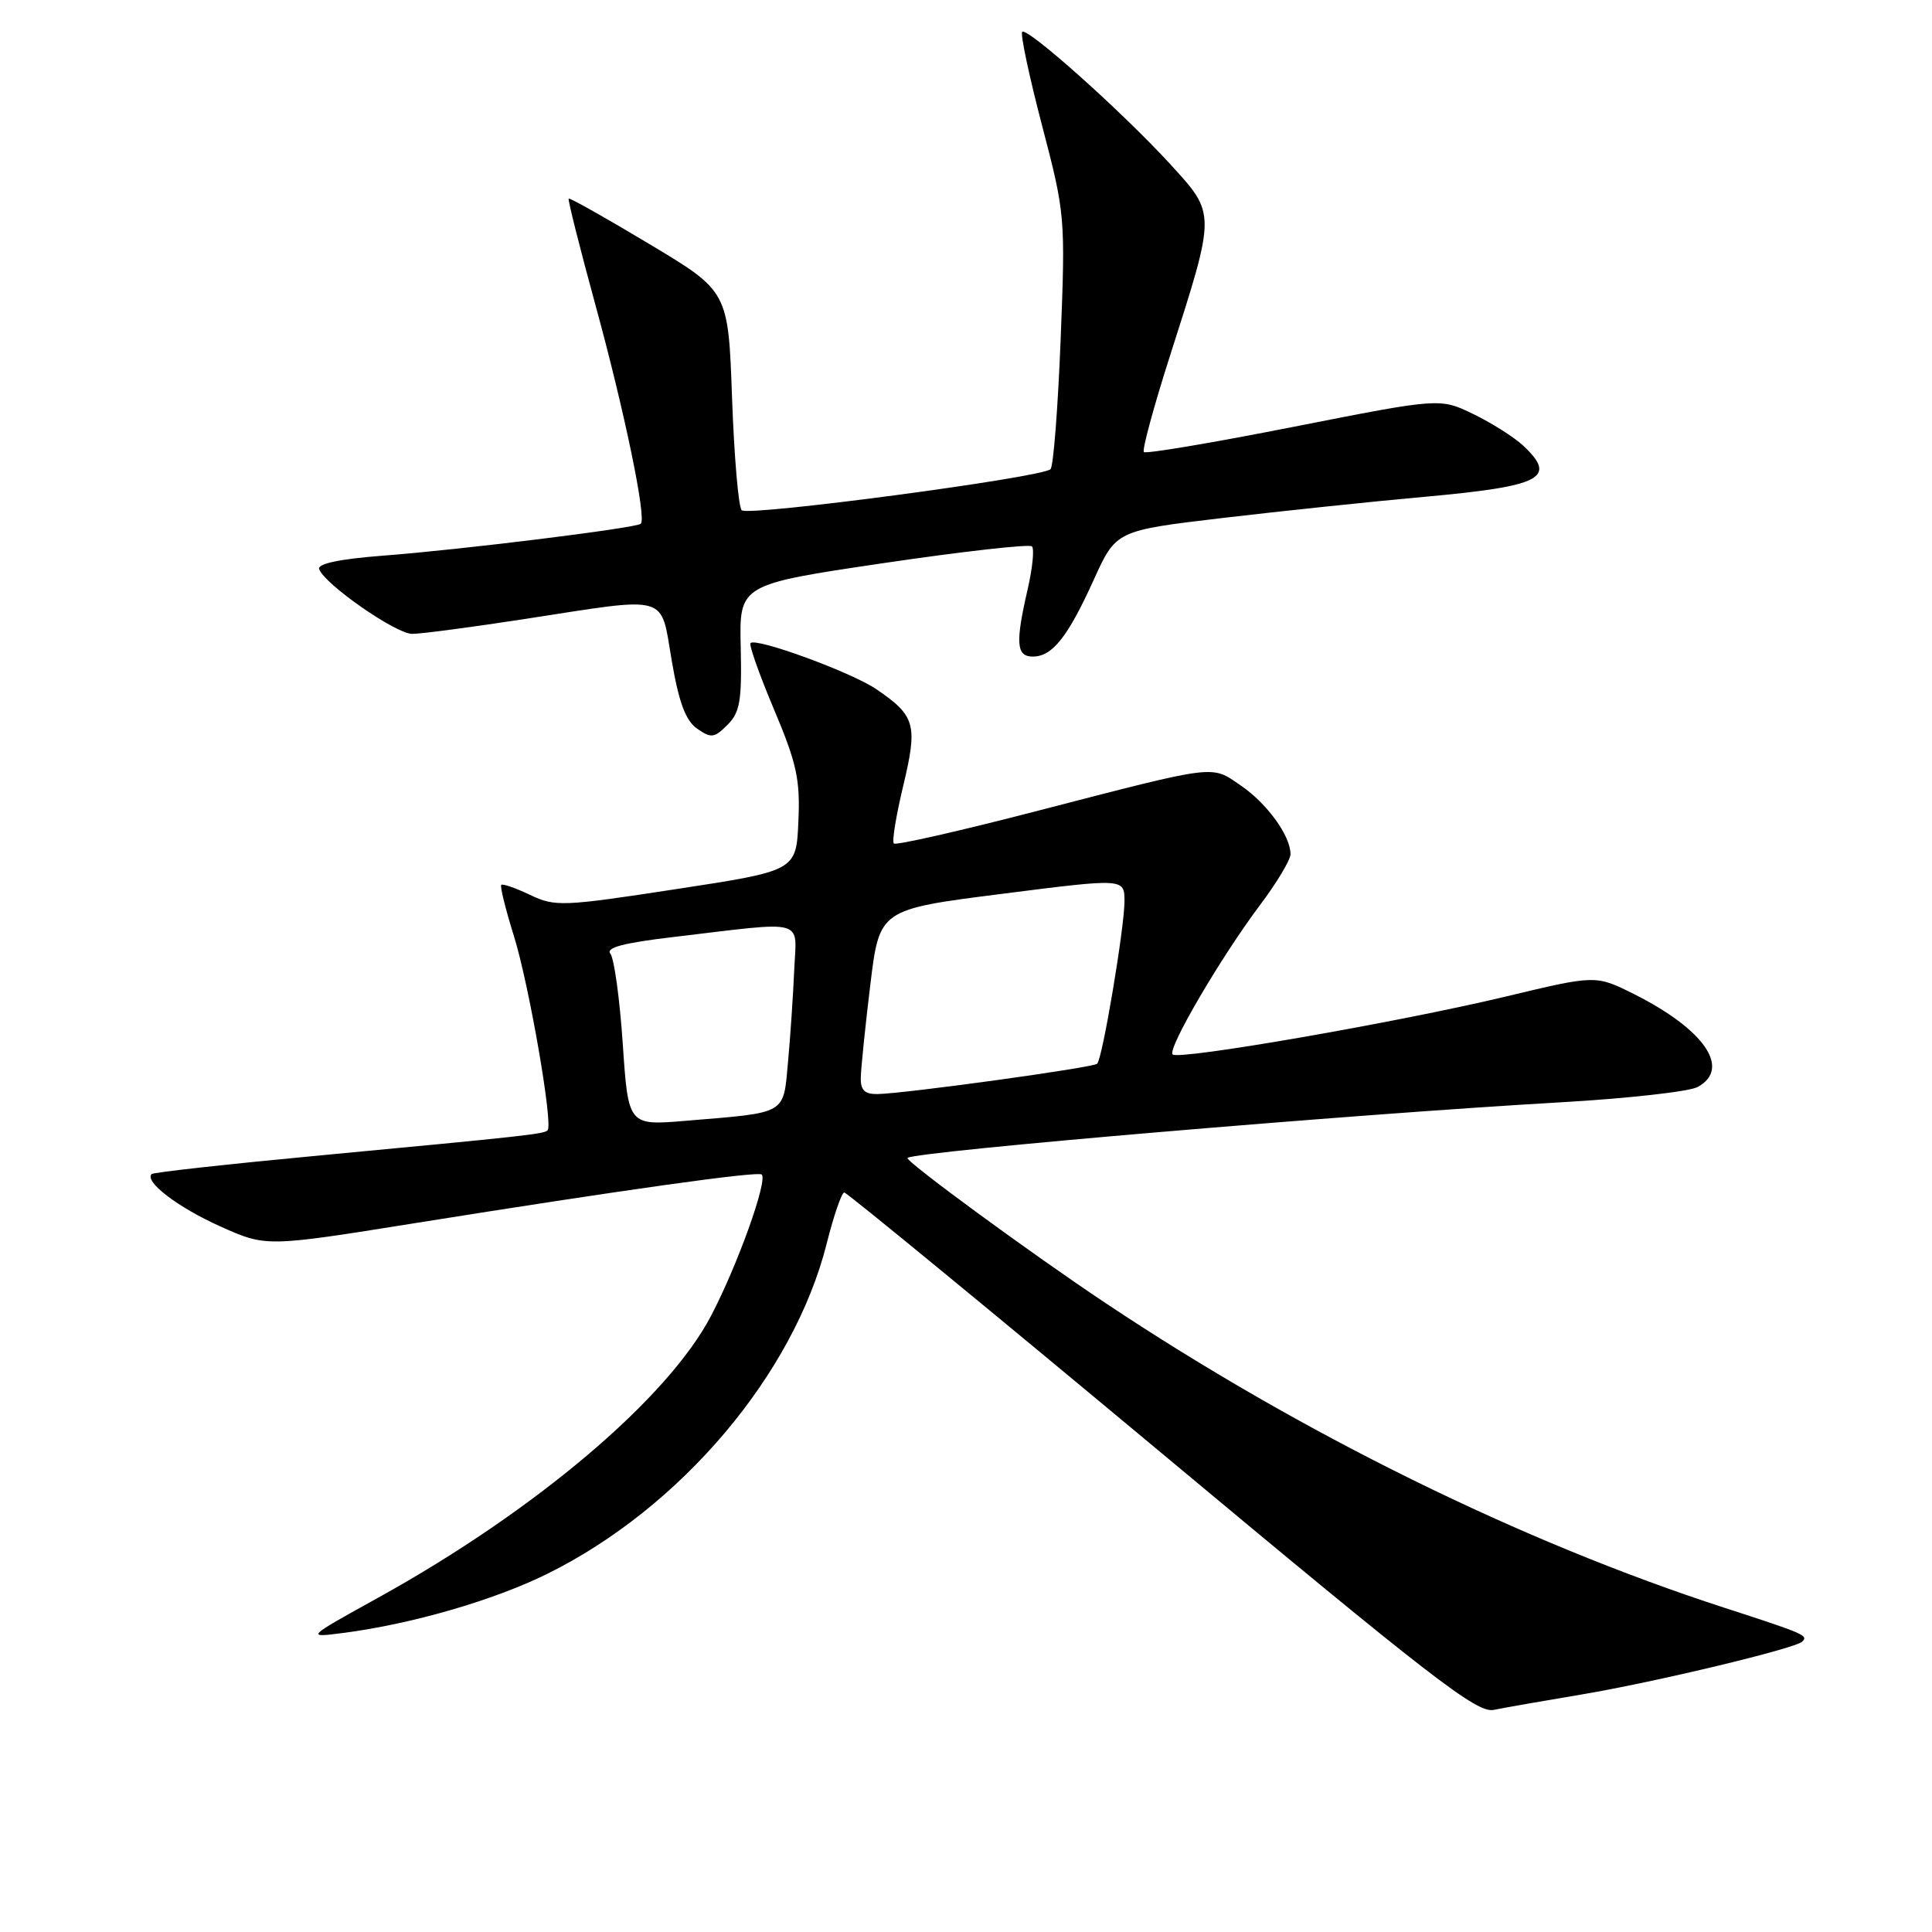 <?xml version="1.0" encoding="UTF-8" standalone="no"?>
<!DOCTYPE svg PUBLIC "-//W3C//DTD SVG 1.1//EN" "http://www.w3.org/Graphics/SVG/1.1/DTD/svg11.dtd" >
<svg xmlns="http://www.w3.org/2000/svg" xmlns:xlink="http://www.w3.org/1999/xlink" version="1.1" viewBox="0 0 256 256">
 <g >
 <path fill="currentColor"
d=" M 209.73 224.50 C 219.33 222.88 237.91 218.43 238.81 217.52 C 239.63 216.71 239.12 216.48 228.50 213.04 C 201.59 204.31 172.44 189.96 146.50 172.67 C 136.55 166.04 119.86 153.80 120.25 153.43 C 121.14 152.58 179.19 147.64 206.68 146.07 C 215.58 145.56 223.79 144.65 224.93 144.04 C 229.44 141.62 225.85 136.39 216.47 131.70 C 211.44 129.19 211.44 129.19 199.47 132.06 C 185.26 135.46 156.18 140.51 155.38 139.72 C 154.65 138.99 161.73 126.90 166.93 119.96 C 169.17 116.99 171.00 113.94 171.00 113.18 C 171.00 110.75 167.90 106.47 164.42 104.09 C 160.43 101.35 161.52 101.22 137.21 107.51 C 127.15 110.12 118.70 112.03 118.44 111.77 C 118.17 111.51 118.74 108.05 119.69 104.09 C 121.62 96.01 121.30 94.85 116.10 91.31 C 112.82 89.08 100.21 84.46 99.45 85.21 C 99.22 85.45 100.62 89.40 102.56 94.00 C 105.58 101.17 106.04 103.28 105.79 108.87 C 105.50 115.38 105.50 115.38 89.61 117.81 C 74.55 120.12 73.55 120.16 70.24 118.58 C 68.32 117.66 66.60 117.07 66.42 117.25 C 66.23 117.43 66.99 120.49 68.10 124.04 C 70.10 130.46 73.32 149.01 72.56 149.77 C 72.07 150.27 69.67 150.53 42.50 153.09 C 30.41 154.23 20.32 155.34 20.09 155.57 C 19.10 156.57 23.58 159.99 29.18 162.50 C 35.25 165.23 35.25 165.23 54.88 162.09 C 82.45 157.68 100.43 155.16 100.93 155.63 C 101.76 156.39 97.76 167.57 94.24 174.31 C 88.52 185.29 70.99 200.14 50.17 211.67 C 40.50 217.02 40.50 217.02 45.50 216.37 C 54.54 215.20 65.39 212.06 72.50 208.55 C 90.21 199.80 105.19 182.09 109.55 164.75 C 110.48 161.04 111.53 158.01 111.87 158.01 C 112.22 158.02 131.14 173.56 153.92 192.55 C 189.67 222.37 195.69 227.02 197.92 226.57 C 199.34 226.28 204.65 225.35 209.73 224.50 Z  M 98.15 85.78 C 97.95 77.45 97.95 77.45 117.04 74.62 C 127.54 73.07 136.40 72.07 136.74 72.40 C 137.07 72.74 136.81 75.29 136.17 78.08 C 134.53 85.20 134.66 87.00 136.85 87.00 C 139.43 87.00 141.48 84.43 144.91 76.86 C 147.88 70.31 147.88 70.31 161.96 68.64 C 169.70 67.73 181.76 66.46 188.77 65.83 C 204.32 64.42 206.41 63.33 201.81 59.03 C 200.60 57.91 197.63 56.03 195.21 54.86 C 190.81 52.73 190.81 52.73 171.43 56.55 C 160.76 58.66 151.83 60.16 151.57 59.90 C 151.31 59.64 152.88 53.86 155.06 47.05 C 161.14 28.06 161.14 28.41 155.07 21.76 C 148.77 14.88 136.11 3.56 135.45 4.22 C 135.18 4.49 136.36 10.06 138.07 16.60 C 141.14 28.33 141.18 28.74 140.54 45.00 C 140.18 54.08 139.58 61.80 139.20 62.17 C 138.06 63.28 99.12 68.45 98.28 67.61 C 97.85 67.19 97.28 60.49 97.00 52.72 C 96.50 38.60 96.50 38.60 86.05 32.34 C 80.30 28.89 75.49 26.18 75.35 26.32 C 75.22 26.45 76.83 32.85 78.93 40.53 C 82.75 54.49 85.69 68.67 84.91 69.40 C 84.31 69.97 60.96 72.86 50.72 73.63 C 45.03 74.07 42.06 74.69 42.29 75.40 C 42.93 77.36 52.44 83.99 54.61 83.99 C 55.77 84.00 62.52 83.10 69.61 82.01 C 88.92 79.03 87.48 78.62 89.01 87.55 C 89.96 93.09 90.85 95.48 92.37 96.55 C 94.23 97.85 94.65 97.79 96.39 96.05 C 98.05 94.40 98.31 92.86 98.15 85.78 Z  M 82.52 138.32 C 82.12 132.37 81.38 126.99 80.88 126.38 C 80.22 125.57 82.59 124.94 89.23 124.16 C 107.10 122.04 105.54 121.62 105.24 128.50 C 105.10 131.80 104.73 137.28 104.42 140.69 C 103.77 147.76 104.41 147.39 90.87 148.51 C 83.25 149.15 83.25 149.15 82.52 138.32 Z  M 114.06 142.75 C 114.09 141.51 114.65 136.00 115.32 130.50 C 116.53 120.50 116.53 120.50 132.76 118.44 C 149.00 116.37 149.00 116.37 149.00 119.44 C 148.99 122.94 146.09 140.25 145.38 140.95 C 144.87 141.47 119.82 144.92 116.25 144.97 C 114.56 144.99 114.01 144.44 114.06 142.75 Z "/>
</g>
</svg>